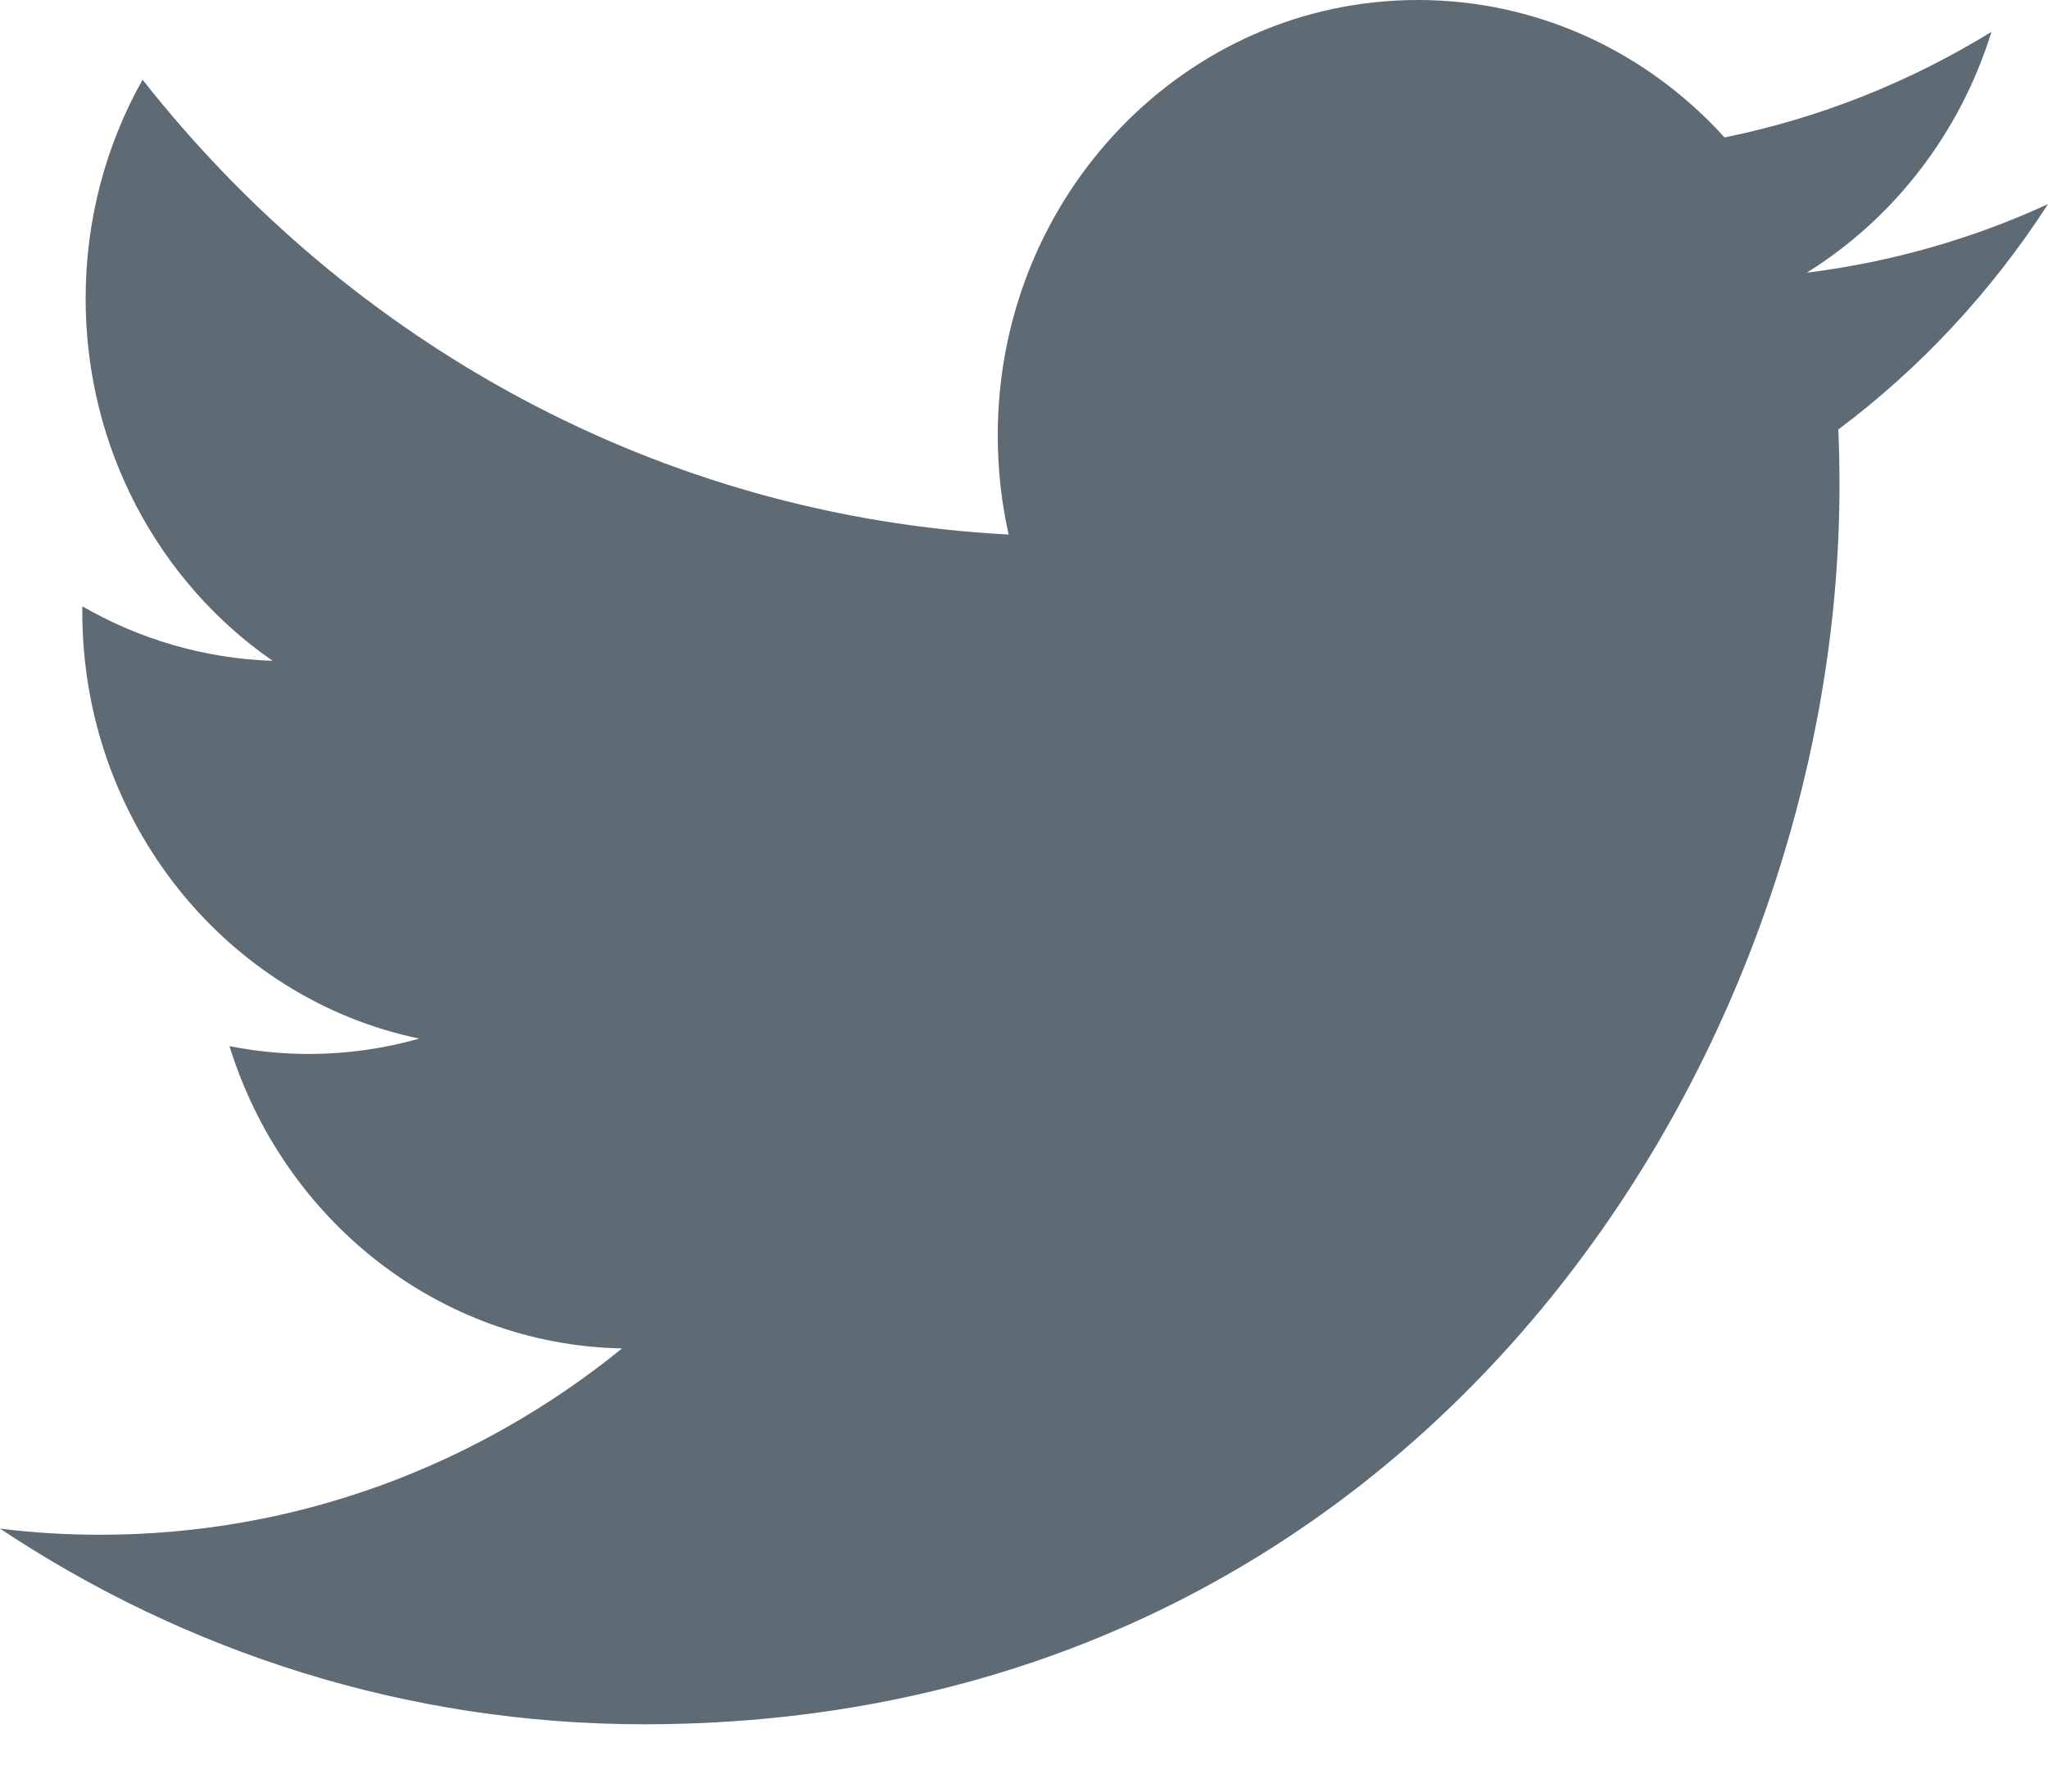 <svg width="16" height="14" viewBox="0 0 16 14" fill="none" xmlns="http://www.w3.org/2000/svg">
<path fill-rule="evenodd" clip-rule="evenodd" d="M14.115 2.131C14.792 1.71 15.313 1.043 15.558 0.249C14.924 0.639 14.221 0.922 13.473 1.074C12.875 0.413 12.022 0 11.077 0C9.265 0 7.795 1.523 7.795 3.401C7.795 3.668 7.824 3.928 7.88 4.177C5.152 4.035 2.733 2.681 1.114 0.623C0.831 1.125 0.669 1.709 0.669 2.333C0.669 3.513 1.249 4.554 2.13 5.164C1.592 5.146 1.086 4.993 0.643 4.738C0.643 4.753 0.643 4.767 0.643 4.781C0.643 6.429 1.774 7.804 3.276 8.116C3 8.194 2.71 8.236 2.411 8.236C2.199 8.236 1.994 8.214 1.793 8.175C2.211 9.526 3.423 10.509 4.86 10.537C3.736 11.449 2.321 11.993 0.783 11.993C0.518 11.993 0.257 11.977 0 11.945C1.453 12.911 3.178 13.474 5.032 13.474C11.07 13.474 14.371 8.291 14.371 3.796C14.371 3.648 14.368 3.502 14.362 3.356C15.003 2.876 15.56 2.277 16 1.595C15.411 1.866 14.779 2.048 14.115 2.131Z" fill="#5E6A74"/>
</svg>
